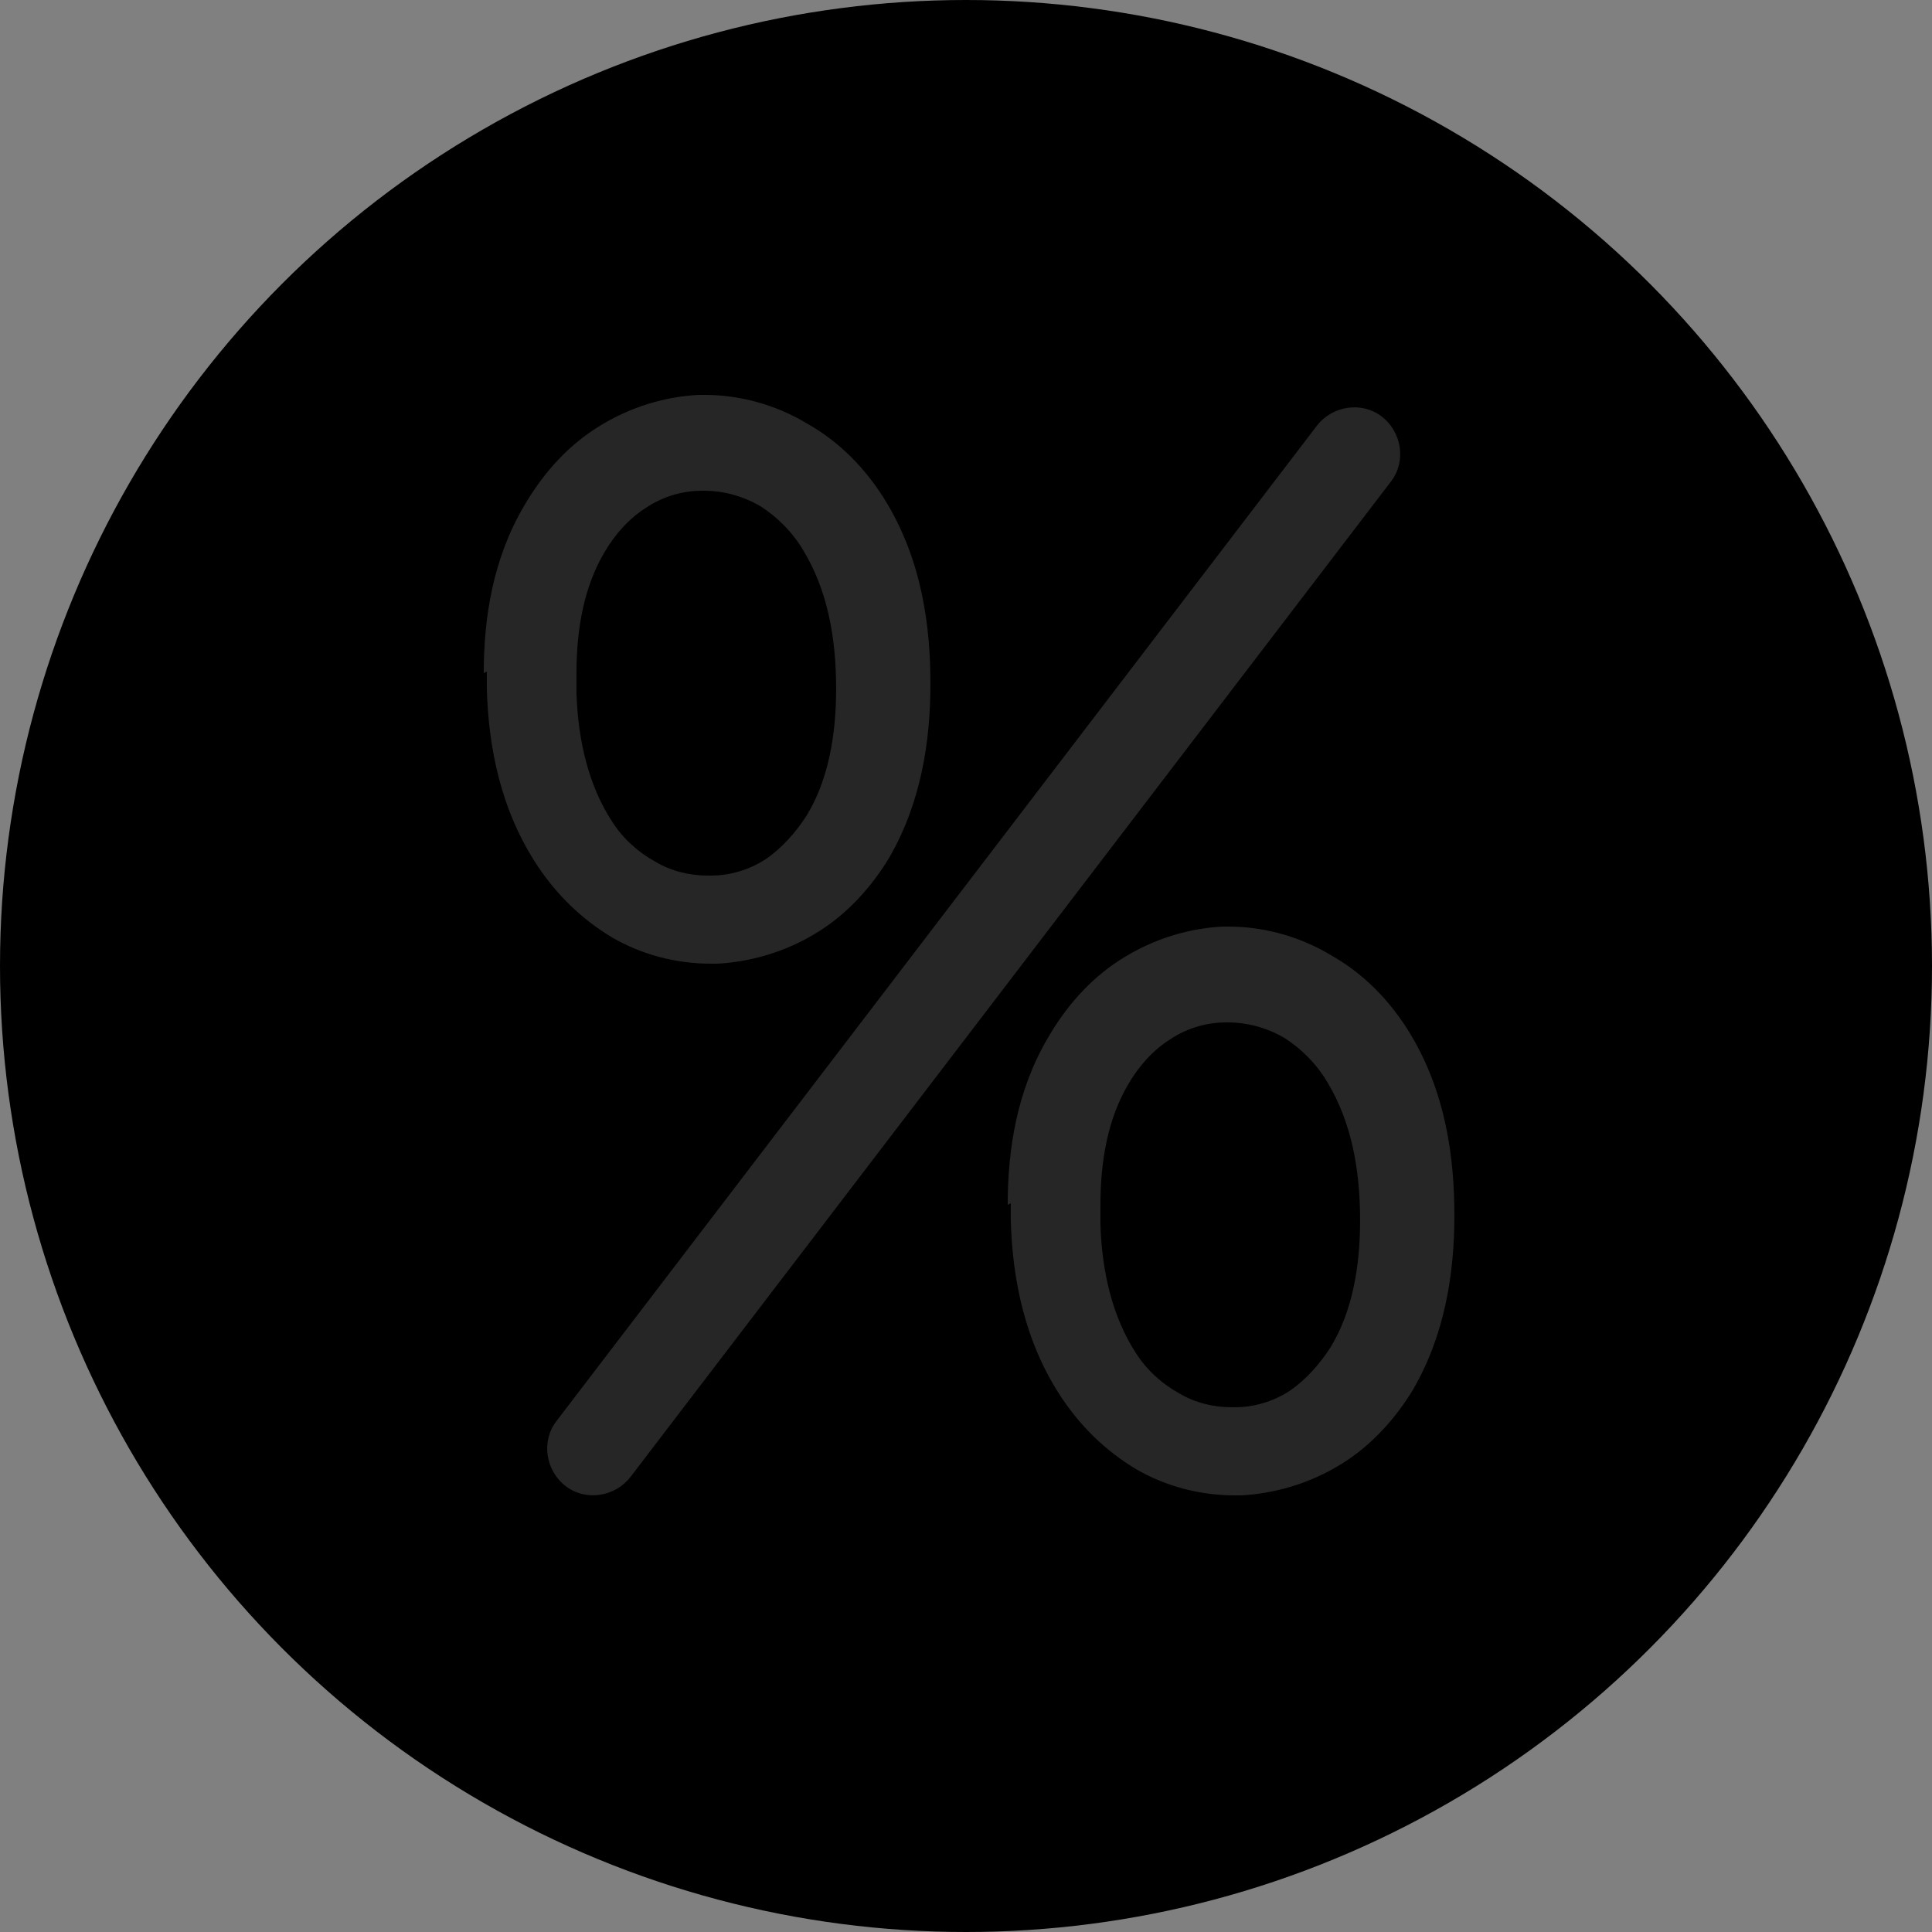 <svg width="60" height="60" viewBox="0 0 60 60" fill="none" xmlns="http://www.w3.org/2000/svg">
<rect x="0" y="0" width="60" height="60" fill="#808080" stroke="none"/>
<circle cx="30" cy="30" r="30" fill="black"/>
<path d="M40.895 13.224L17.279 44.136C16.799 44.76 16.943 45.672 17.567 46.152C18.191 46.632 19.103 46.488 19.583 45.864L43.199 14.952C43.679 14.328 43.535 13.416 42.911 12.936C42.287 12.456 41.375 12.6 40.895 13.224ZM31.391 37.368V37.896C31.439 39.72 31.823 41.688 32.975 43.416C33.551 44.28 34.319 45.048 35.279 45.624C36.191 46.152 37.247 46.44 38.351 46.44C38.399 46.44 38.495 46.44 38.543 46.44C39.503 46.392 40.655 46.104 41.711 45.432C42.623 44.856 43.343 44.04 43.871 43.176C44.879 41.448 45.167 39.528 45.167 37.752C45.167 36.024 44.927 33.912 43.727 31.992C43.151 31.08 42.383 30.264 41.375 29.688C40.271 29.016 39.119 28.776 38.159 28.776C38.111 28.776 38.015 28.776 37.967 28.776C37.007 28.824 35.855 29.112 34.751 29.832C33.791 30.456 33.071 31.32 32.543 32.232C31.583 33.864 31.295 35.688 31.295 37.416L31.391 37.368ZM34.175 37.848V37.416C34.175 36.024 34.415 34.728 35.039 33.672C35.375 33.096 35.807 32.616 36.335 32.28C36.911 31.896 37.535 31.752 38.063 31.752H38.159C38.687 31.752 39.311 31.896 39.887 32.232C40.415 32.568 40.895 33.048 41.231 33.624C41.951 34.824 42.239 36.264 42.239 37.896C42.239 39.336 41.999 40.728 41.327 41.832C40.991 42.36 40.559 42.84 40.079 43.176C39.503 43.56 38.879 43.704 38.351 43.704H38.255C37.679 43.704 37.103 43.56 36.623 43.272C36.095 42.984 35.615 42.552 35.279 42.024C34.559 40.92 34.223 39.528 34.175 38.04V37.848ZM15.119 20.856V21.384C15.167 23.208 15.551 25.176 16.703 26.904C17.279 27.768 18.047 28.536 19.007 29.112C19.919 29.64 20.975 29.928 22.079 29.928C22.127 29.928 22.223 29.928 22.271 29.928C23.231 29.88 24.383 29.592 25.439 28.92C26.351 28.344 27.071 27.528 27.599 26.664C28.607 24.936 28.895 23.016 28.895 21.24C28.895 19.512 28.655 17.4 27.455 15.48C26.879 14.568 26.111 13.752 25.103 13.176C23.999 12.504 22.847 12.264 21.887 12.264C21.839 12.264 21.743 12.264 21.695 12.264C20.735 12.312 19.583 12.6 18.479 13.32C17.519 13.944 16.799 14.808 16.271 15.72C15.311 17.352 15.023 19.176 15.023 20.904L15.119 20.856ZM17.903 21.336V20.904C17.903 19.512 18.143 18.216 18.767 17.16C19.103 16.584 19.535 16.104 20.063 15.768C20.639 15.384 21.263 15.24 21.791 15.24H21.887C22.415 15.24 23.039 15.384 23.615 15.72C24.143 16.056 24.623 16.536 24.959 17.112C25.679 18.312 25.967 19.752 25.967 21.384C25.967 22.824 25.727 24.216 25.055 25.32C24.719 25.848 24.287 26.328 23.807 26.664C23.231 27.048 22.607 27.192 22.079 27.192H21.983C21.407 27.192 20.831 27.048 20.351 26.76C19.823 26.472 19.343 26.04 19.007 25.512C18.287 24.408 17.951 23.016 17.903 21.528V21.336Z" fill="white" fill-opacity="0.15"/>
</svg>
